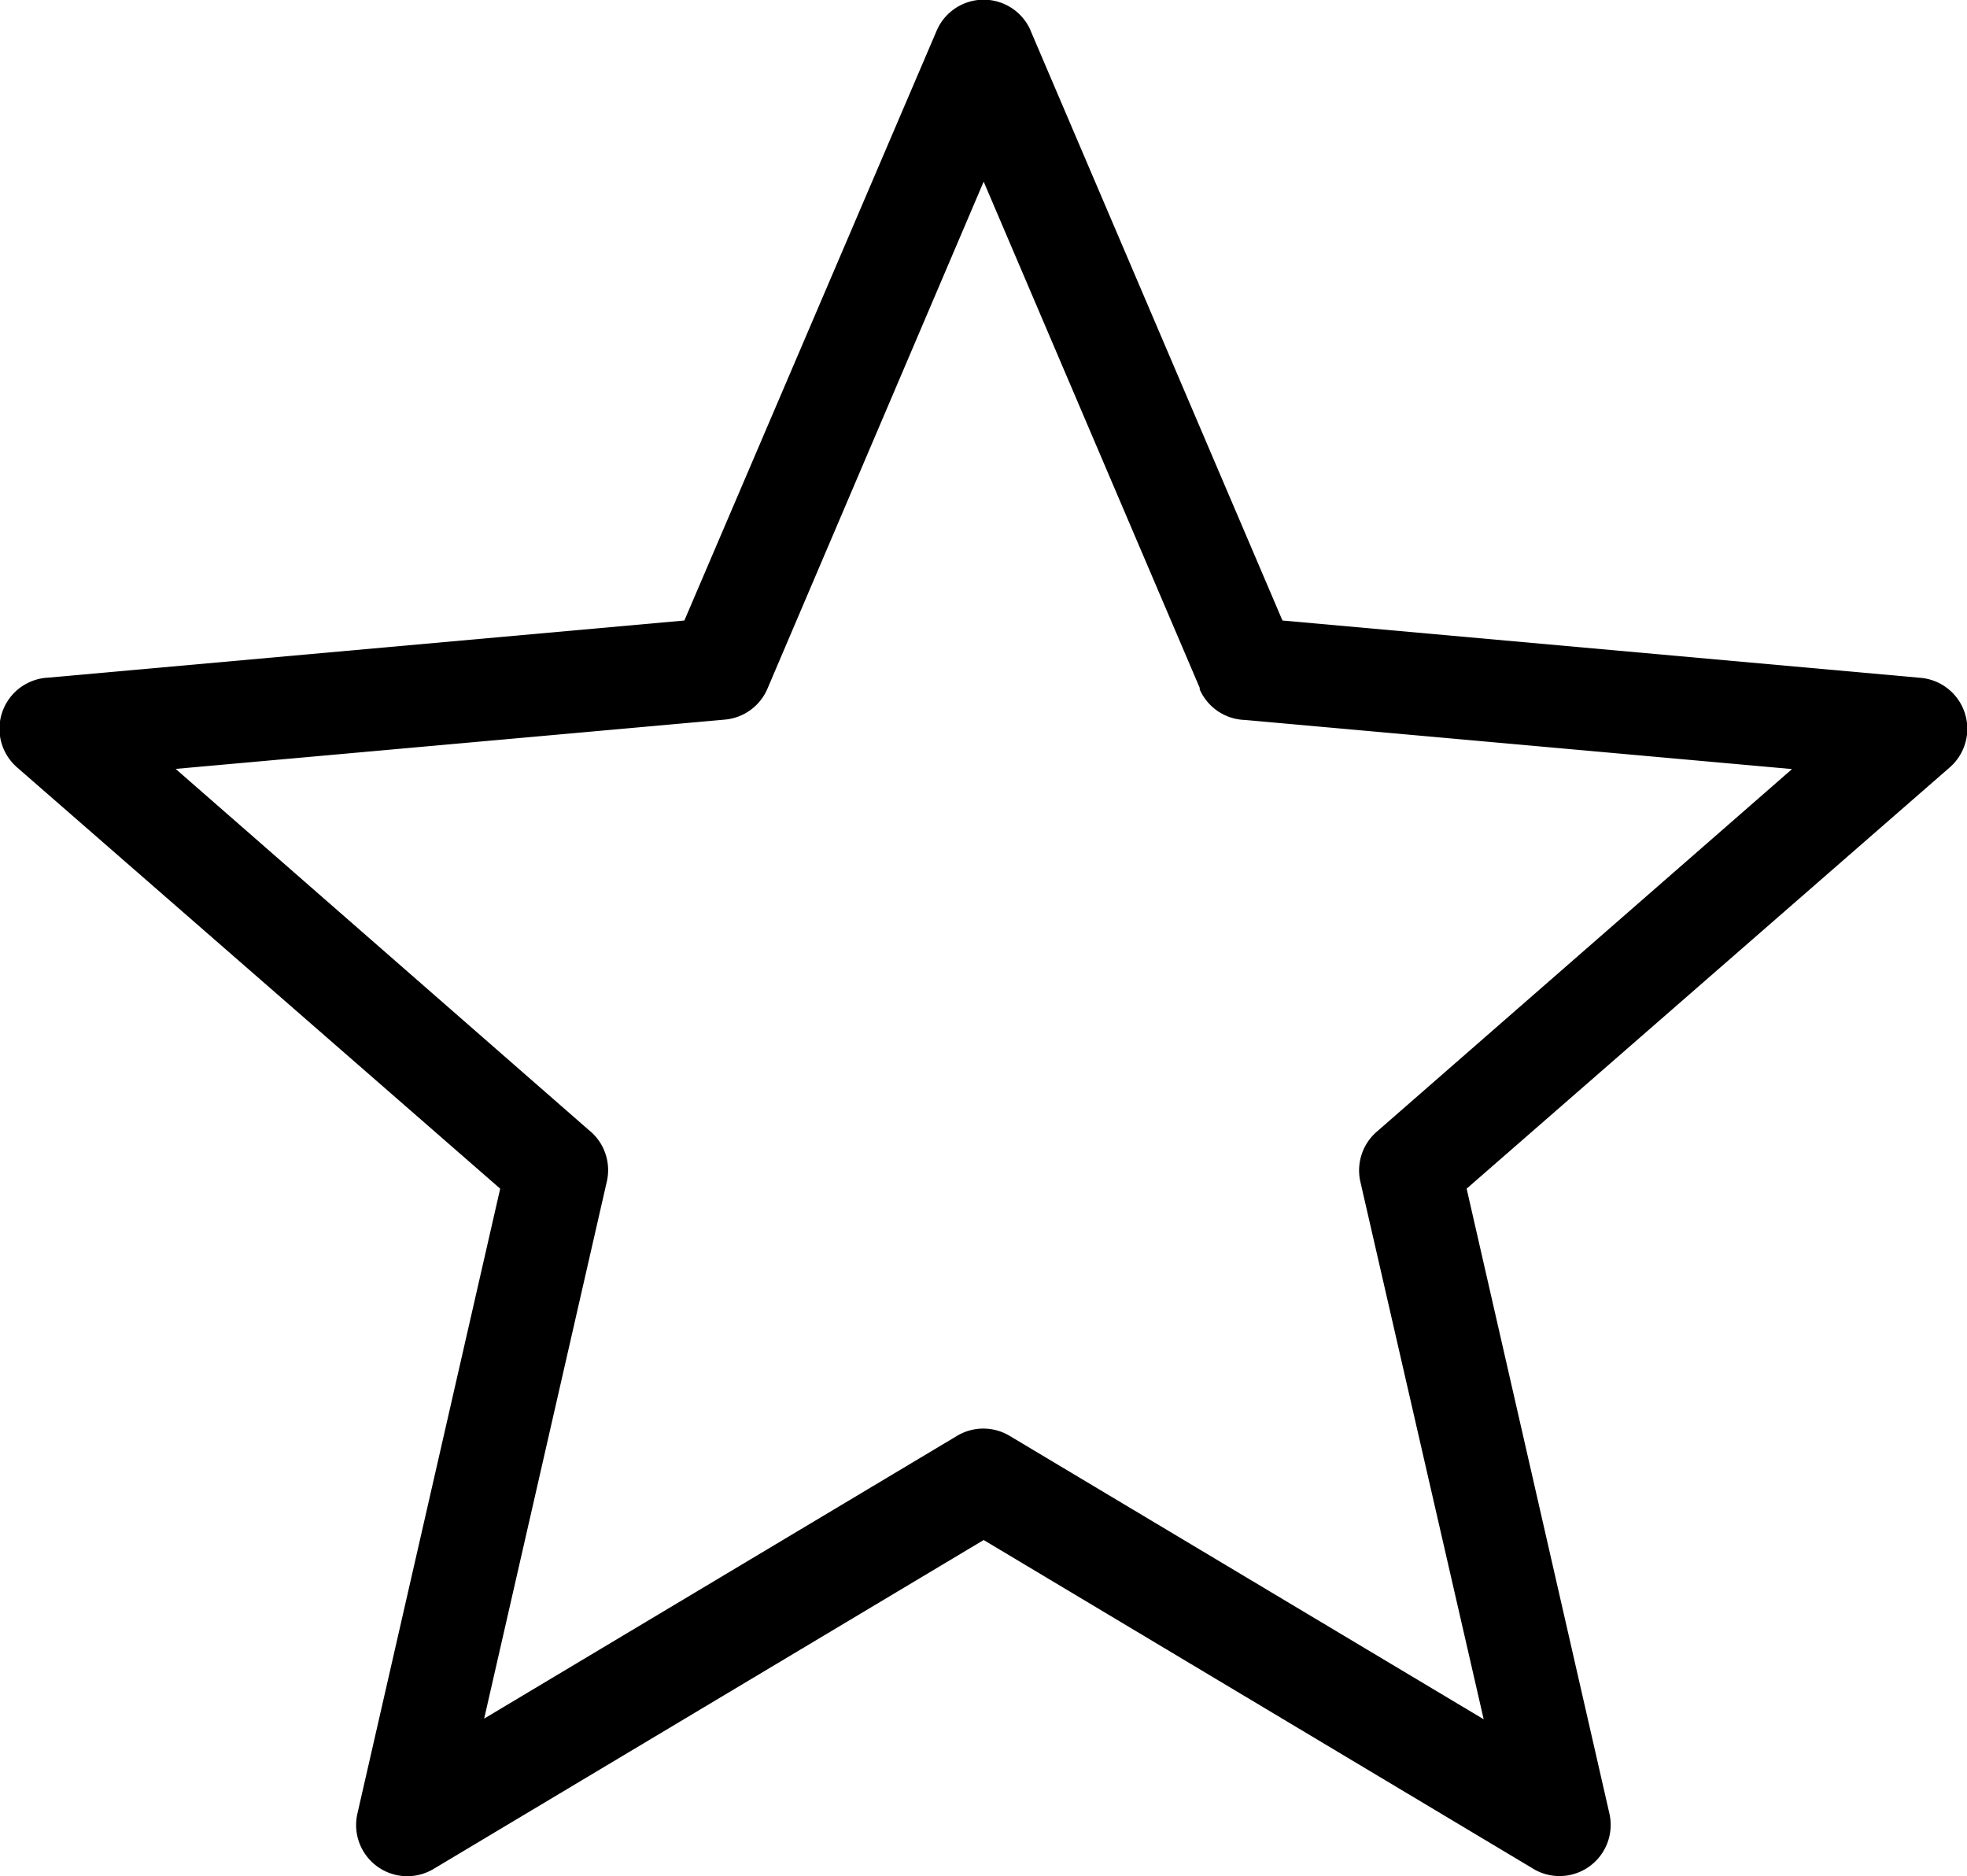 <svg xmlns="http://www.w3.org/2000/svg" width="11.534" height="11" viewBox="0 0 11.534 11">
  <g id="star-empty" transform="translate(0 -0.001)">
    <path id="Контур_2" data-name="Контур 2" d="M6.045.185,7.52,3.639l3.741.336a.3.3,0,0,1,.172.525h0L8.6,6.97l.837,3.663a.3.3,0,0,1-.457.318L5.768,9.03,2.543,10.958a.3.3,0,0,1-.447-.325h0L2.933,6.97.1,4.5a.3.3,0,0,1,.182-.526l3.731-.335L5.491.184a.3.3,0,0,1,.554,0Zm.992,3.854L5.768,1.066,4.5,4.039h0a.3.3,0,0,1-.25.181l-3.22.289L3.451,6.625a.3.3,0,0,1,.108.3l-.72,3.152,2.77-1.656a.3.3,0,0,1,.314,0L8.7,10.081,7.977,6.93h0a.3.3,0,0,1,.095-.293l2.436-2.127L7.3,4.222a.3.3,0,0,1-.267-.183Z" transform="translate(0)"/>
  </g>
</svg>
